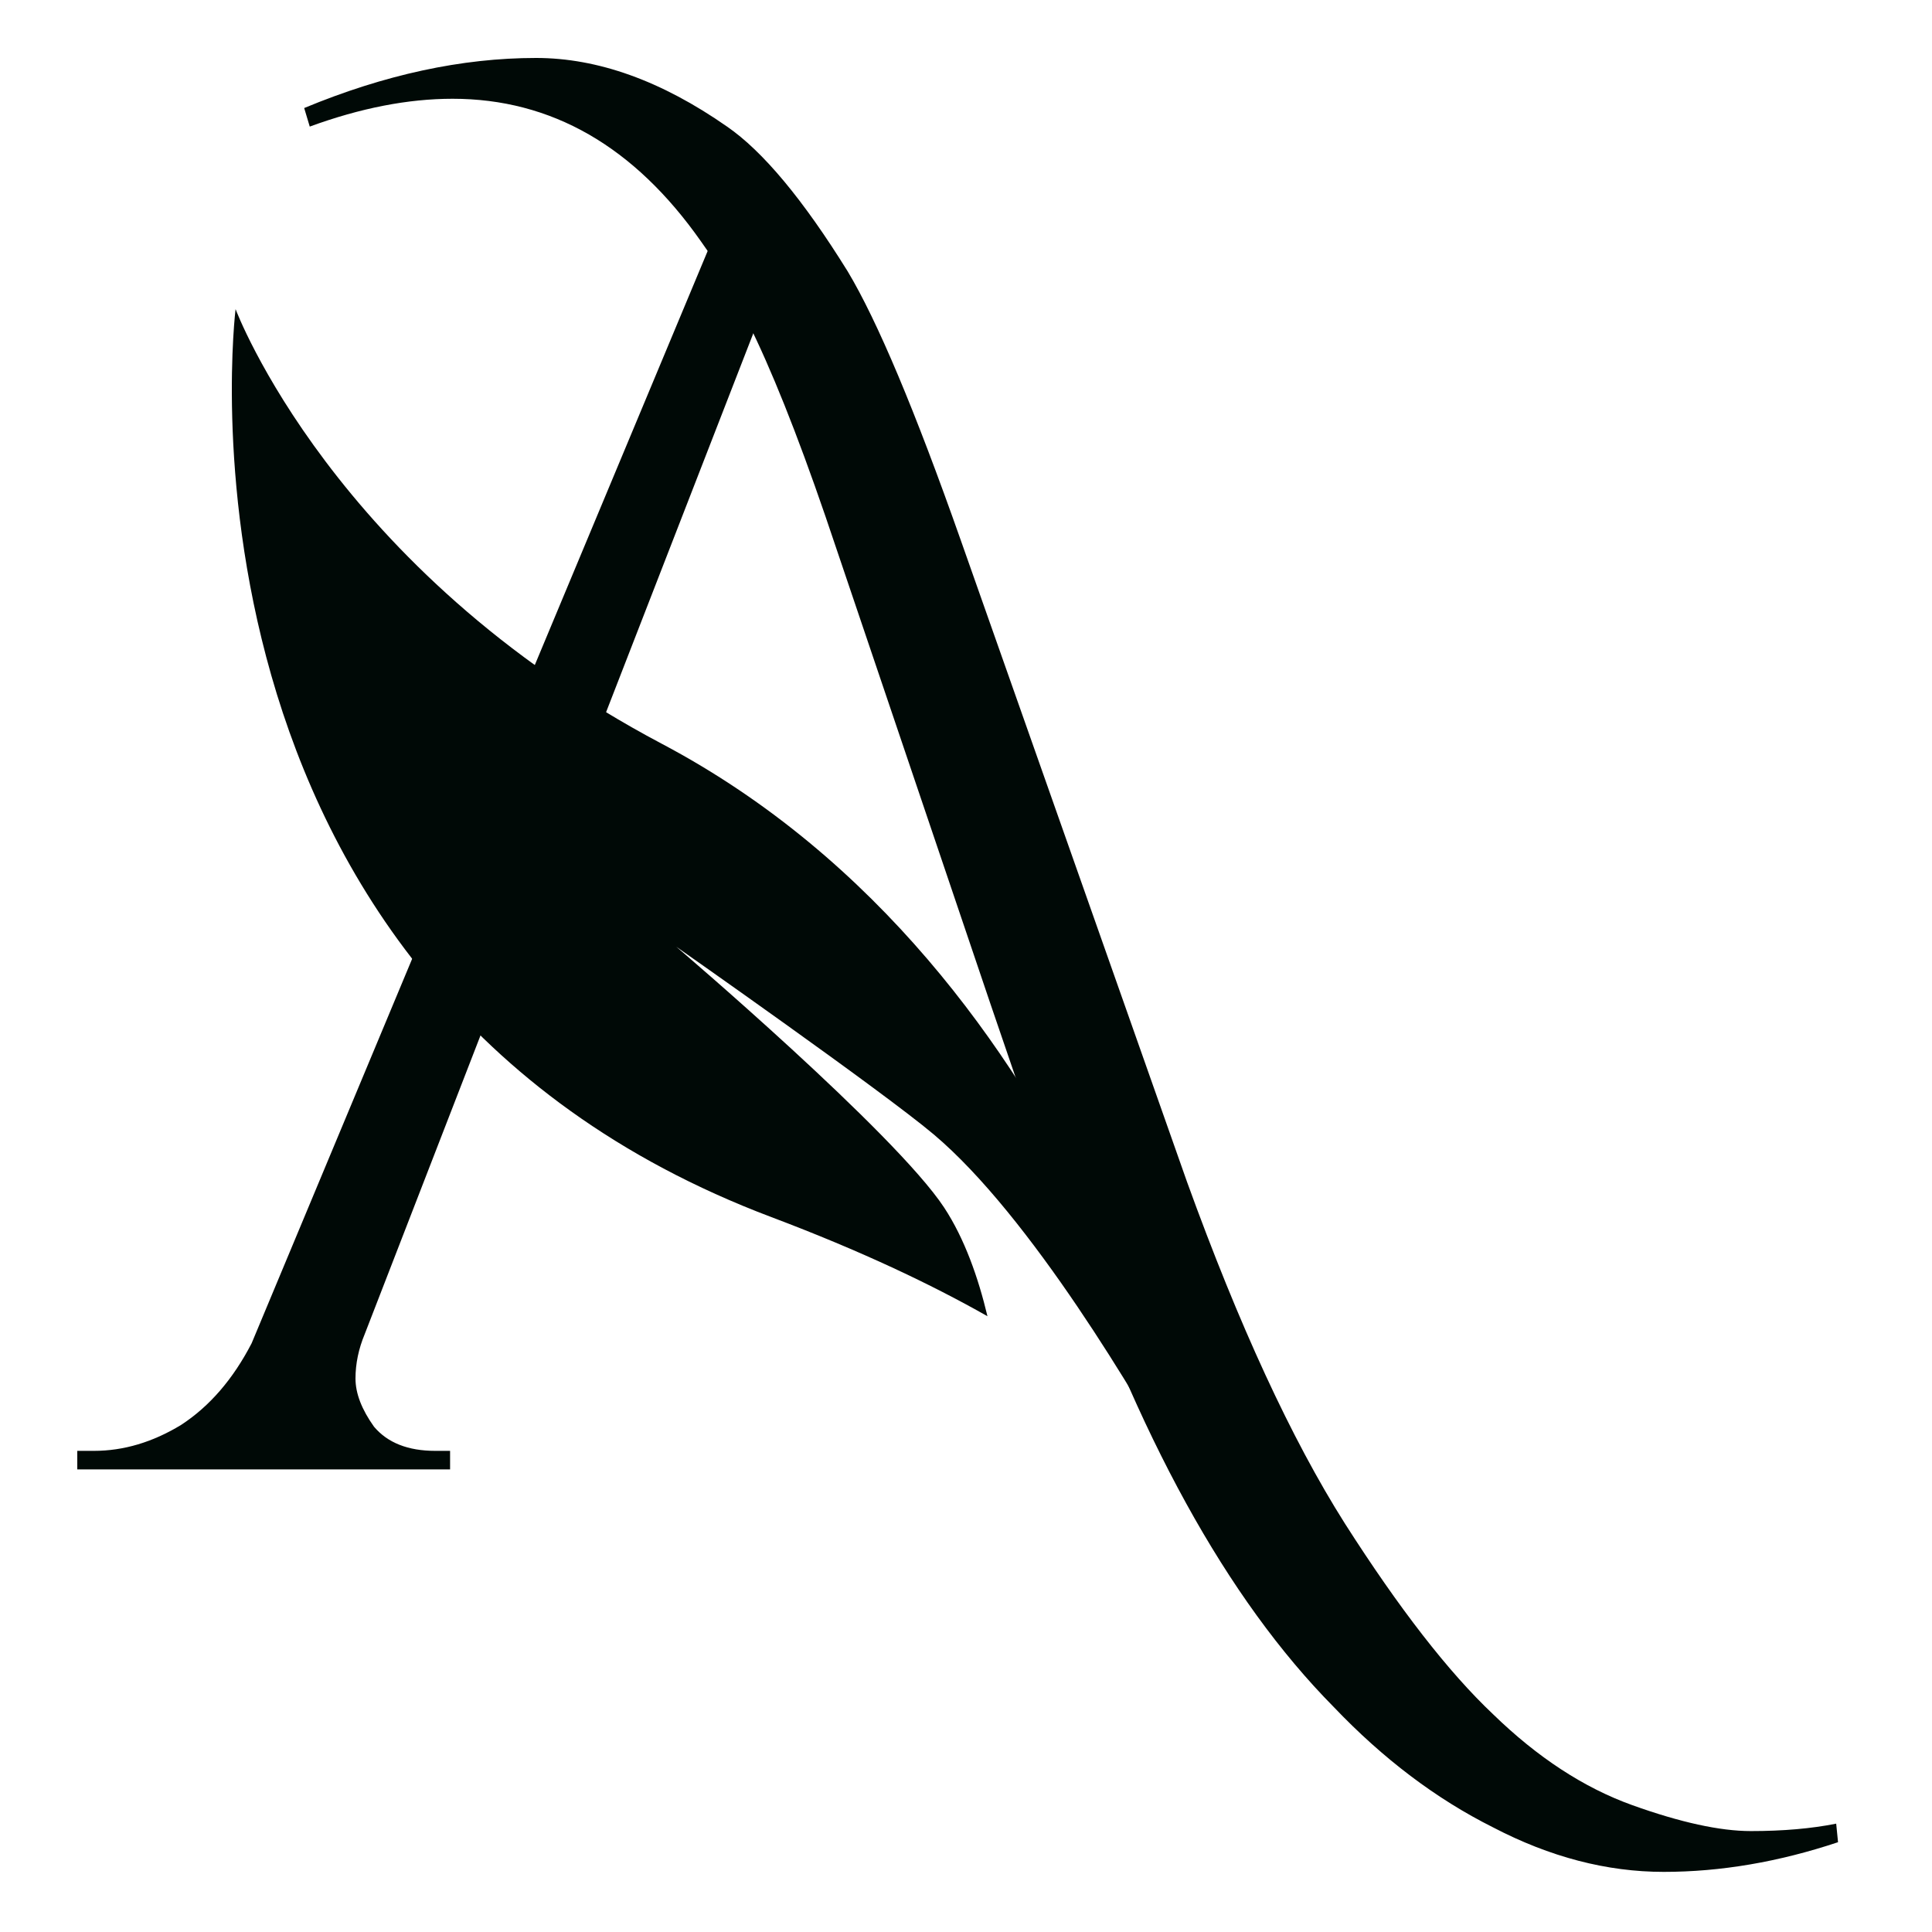 <svg width="184" height="184" viewBox="0 0 184 184" fill="none" xmlns="http://www.w3.org/2000/svg">
<path d="M72.187 30.603L46.928 95.606L34.739 127.048C34.151 128.461 33.856 129.875 33.856 131.288C33.856 132.701 34.445 134.232 35.623 135.88C36.918 137.411 38.861 138.177 41.452 138.177H42.865V139.943H7.36V138.177H8.95C11.776 138.177 14.543 137.352 17.252 135.704C19.96 133.937 22.198 131.347 23.964 127.932L67.771 23.007C71 28.5 69.444 25.877 72.187 30.603ZM72.187 30.603C68.659 24.5 67.771 23.007 72.187 30.603V30.603Z" fill="#000906"/>
<path d="M28.97 10.289C36.624 7.11 43.984 5.52 51.05 5.52C56.938 5.52 63.003 7.699 69.244 12.056C72.659 14.411 76.486 19.003 80.725 25.834C83.552 30.544 87.143 39.082 91.501 51.446L113.051 112.564C117.997 126.224 123.001 137.058 128.065 145.066C133.246 153.191 137.957 159.256 142.196 163.26C146.436 167.381 150.852 170.266 155.444 171.915C160.037 173.564 163.805 174.388 166.749 174.388C169.811 174.388 172.519 174.152 174.875 173.681L175.051 175.448C169.399 177.332 163.864 178.274 158.447 178.274C153.03 178.274 147.613 176.861 142.196 174.035C136.779 171.326 131.716 167.499 127.005 162.553C116.878 152.308 108.281 136.705 101.216 115.743L94.327 95.606L71.187 30.603C68.95 26.128 69.244 26.534 66.771 23.007C60.412 13.94 52.522 9.406 43.101 9.406C38.862 9.406 34.328 10.289 29.5 12.056L28.97 10.289ZM71.187 30.603L94.327 95.606L78.606 49.15C75.897 41.26 73.424 35.078 71.187 30.603Z" fill="#000906"/>
<path fill-rule="evenodd" clip-rule="evenodd" d="M94.044 125.355C88.705 122.325 81.969 119.122 73.478 115.92C14.505 93.676 22.436 29.44 22.436 29.44C22.436 29.44 31.716 54.28 63.038 70.84C104.102 92.551 114.08 143.52 114.08 143.52C114.08 143.52 113.74 142.351 112.356 140.353C108.372 133.204 98.163 115.832 88.933 108.045C84.027 103.905 64.4 90.16 64.4 90.16C64.4 90.16 85.232 107.888 89.915 115C91.867 117.965 93.172 121.694 94.044 125.355Z" fill="#000906"/>
</svg>
